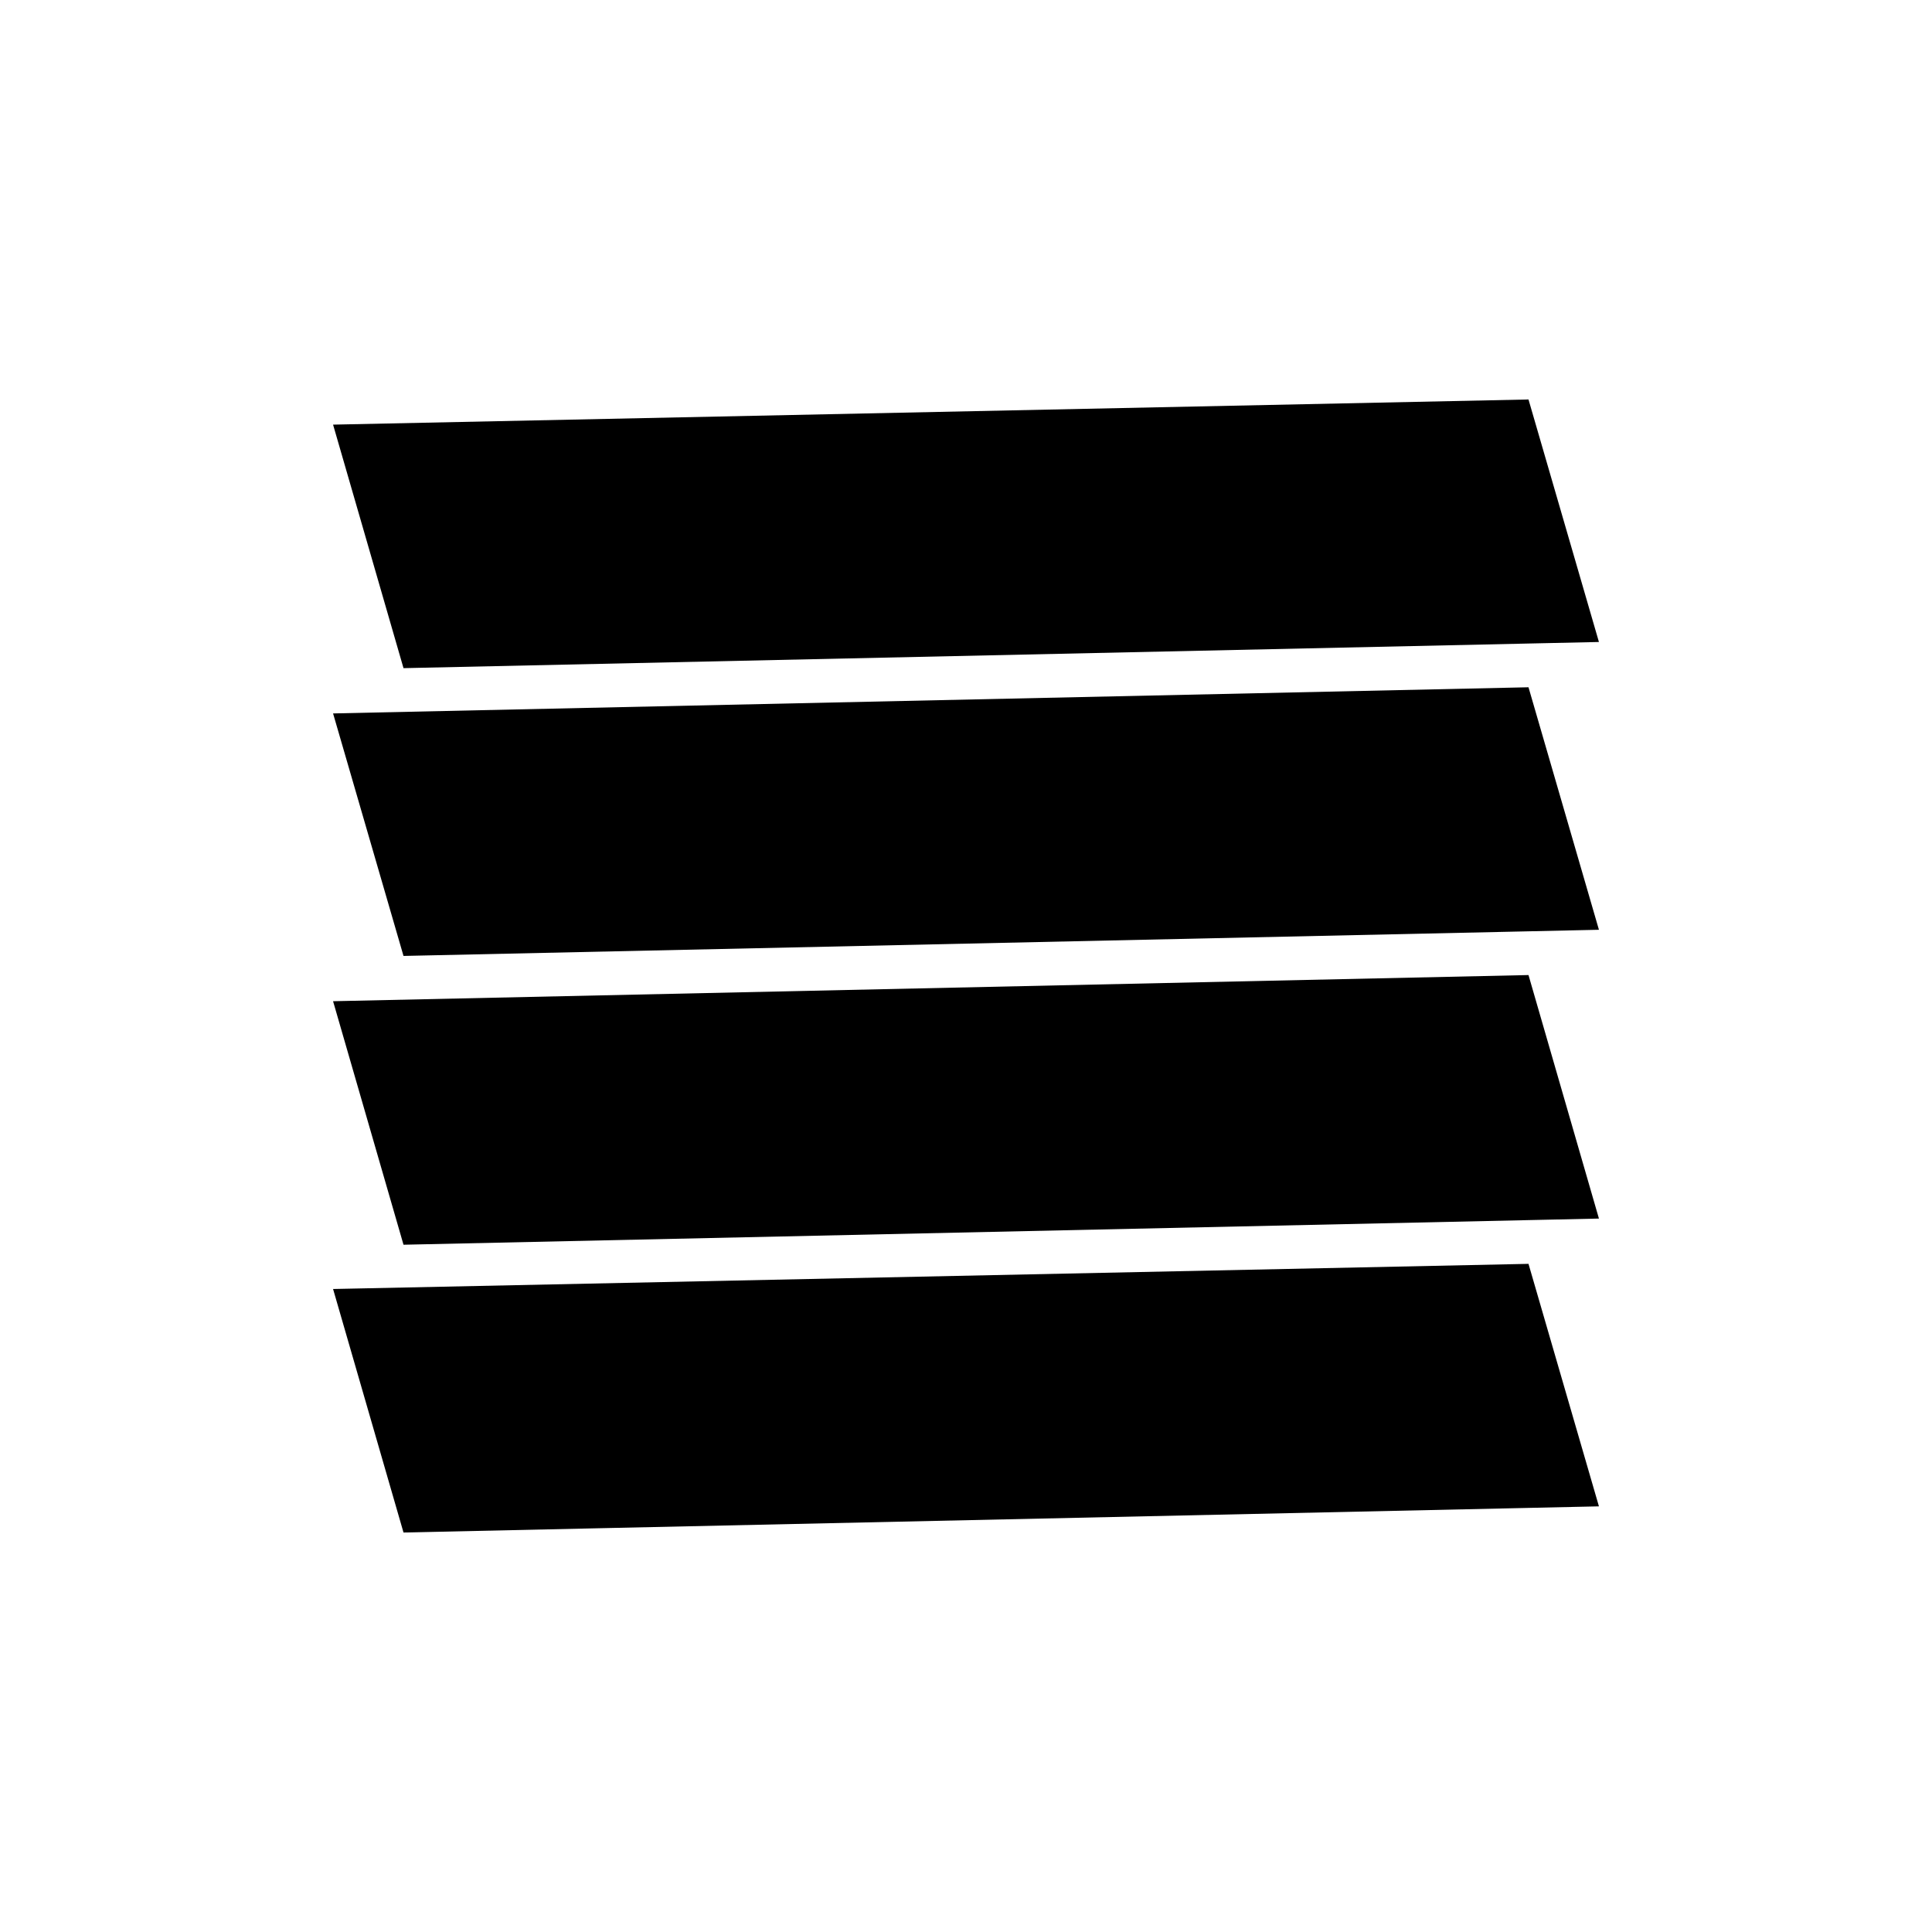 <svg xmlns="http://www.w3.org/2000/svg" height="20" viewBox="0 -960 960 960" width="20"><path d="m200.5-341.5 594-13-35-121-594 13 35 121Zm0-143.5 594-13-35-120.5-594 13 35 120.5Zm0-143 594-13-35-120.5-594 12.5 35 121Zm559 427.5v-594 629-35Zm-559 2 594-13-35-120.5-594 12.5 35 121Z"/></svg>